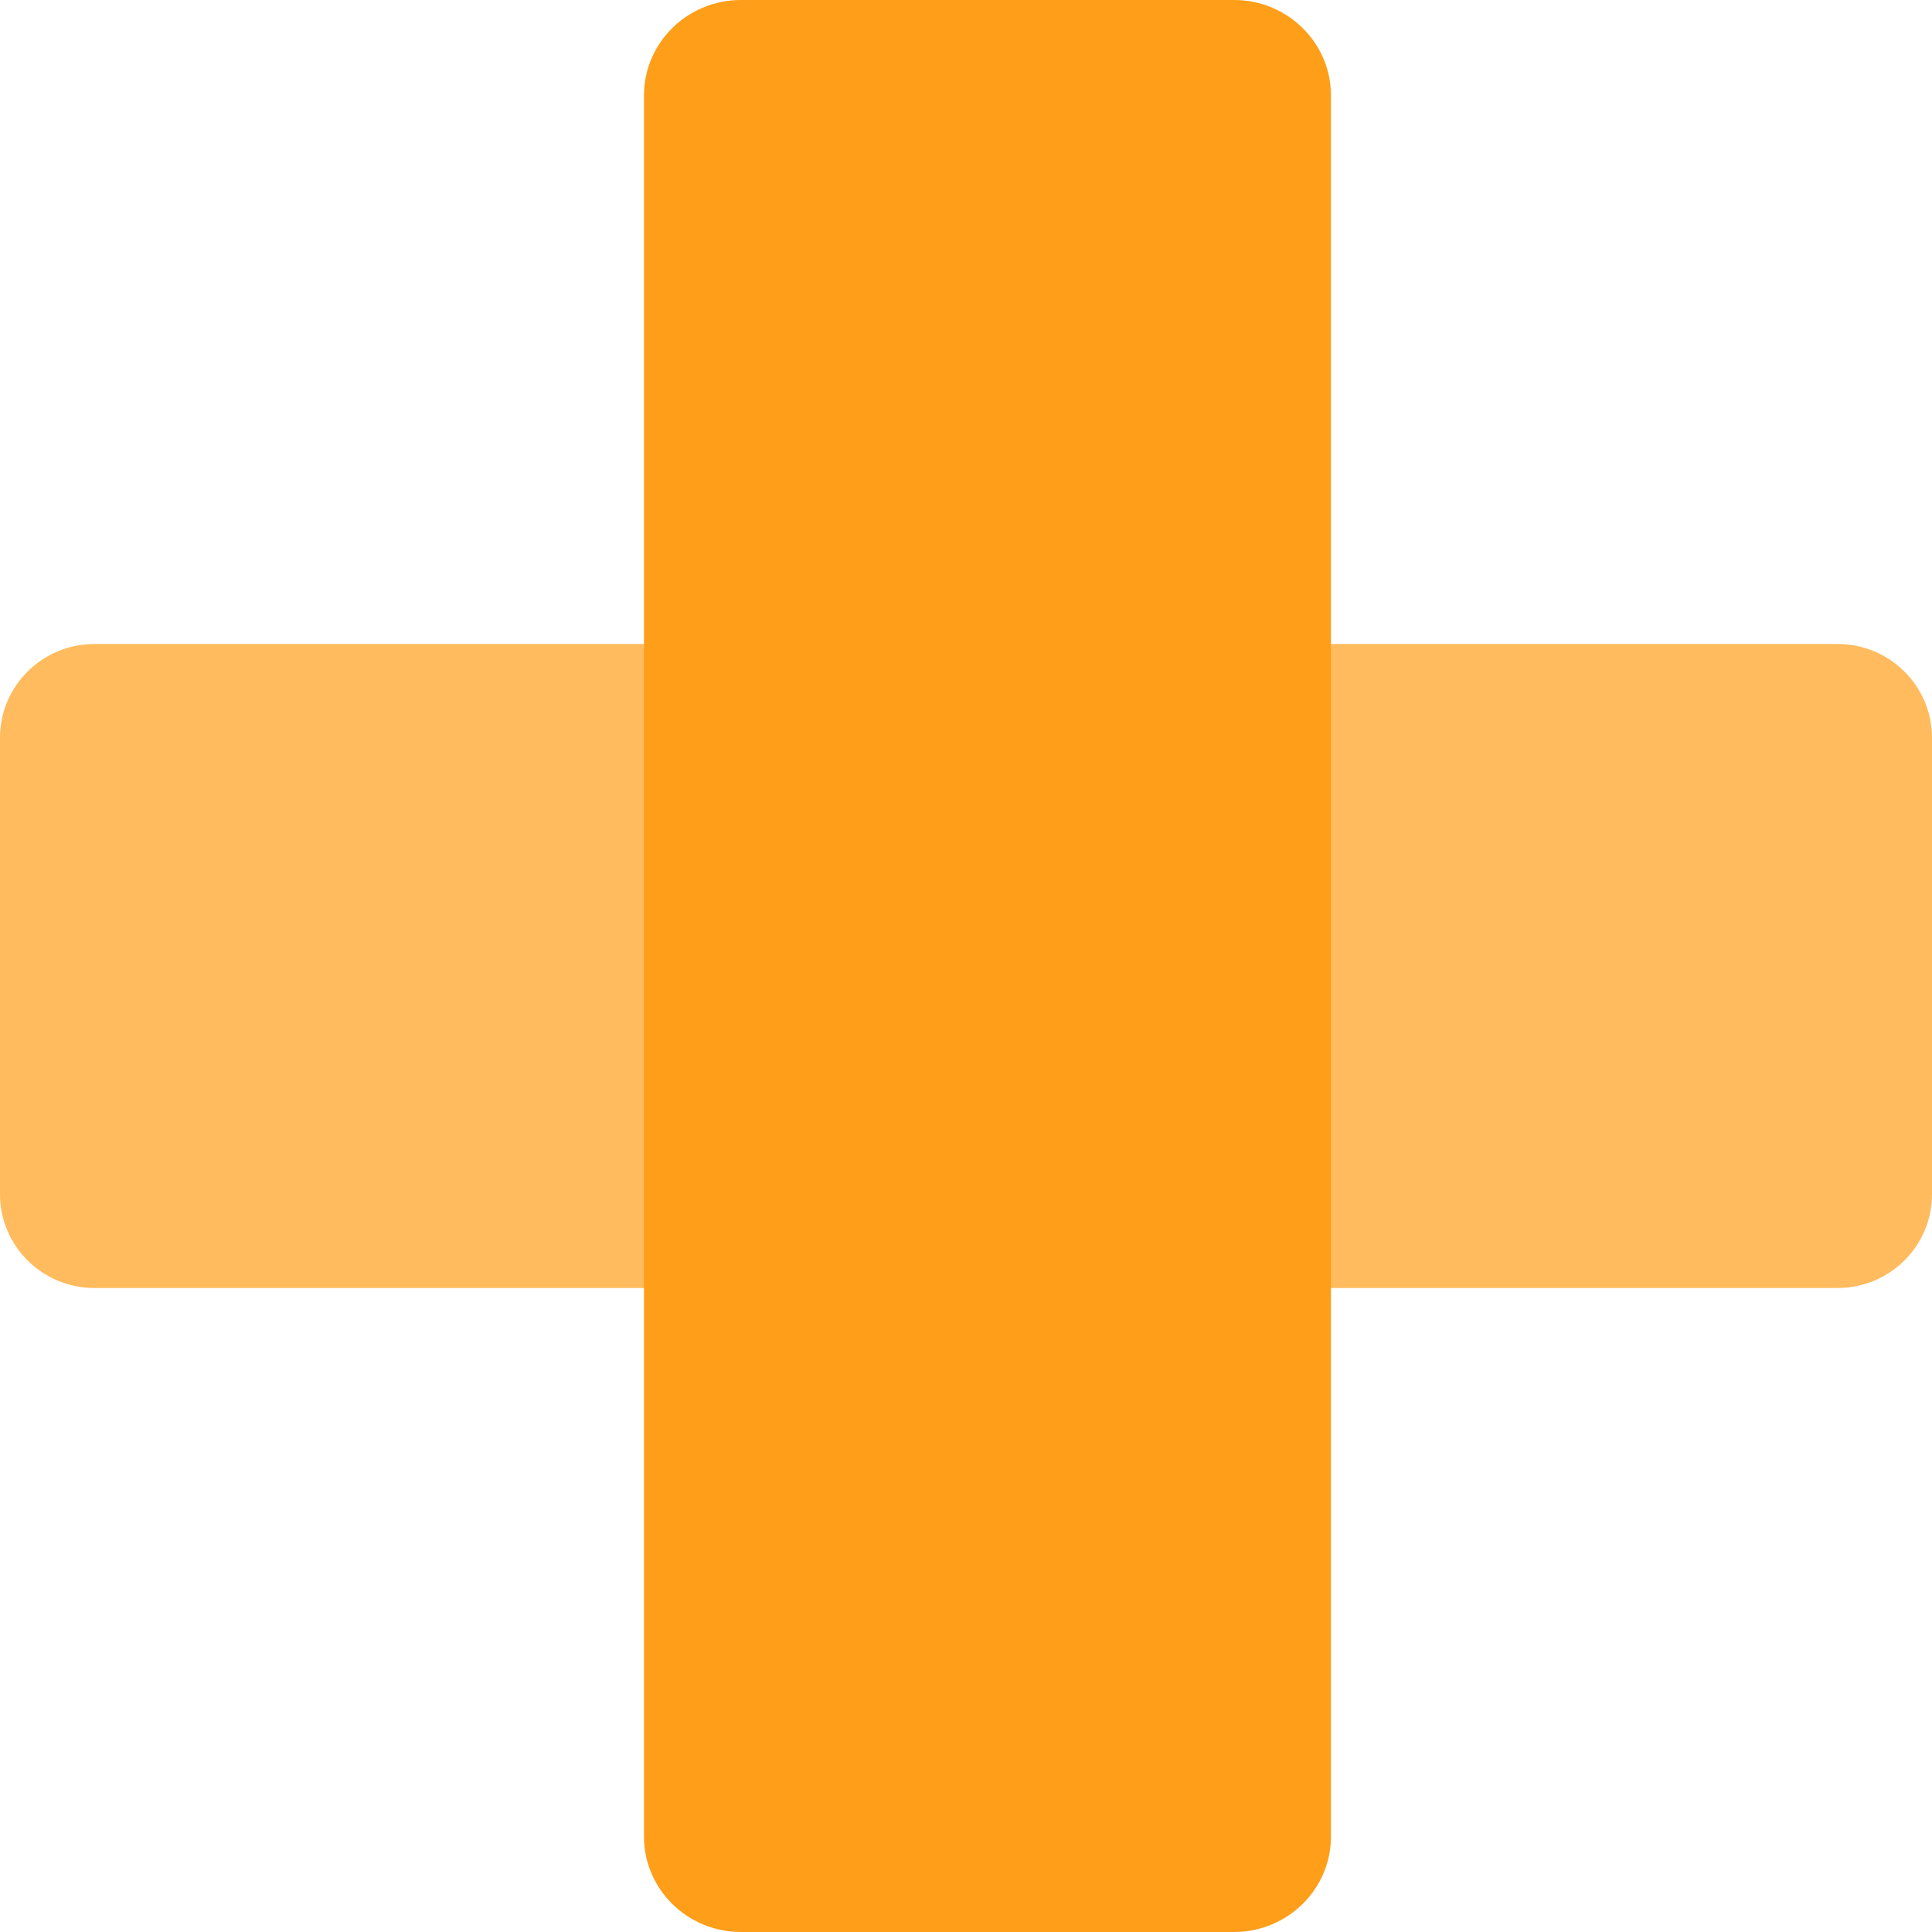 <?xml version="1.0" encoding="UTF-8"?>
<svg width="180px" height="180px" viewBox="0 0 180 180" version="1.1" xmlns="http://www.w3.org/2000/svg" xmlns:xlink="http://www.w3.org/1999/xlink">
    <!-- Generator: Sketch 55 (78076) - https://sketchapp.com -->
    <title>Group 30</title>
    <desc>Created with Sketch.</desc>
    <g id="Narrative-V2" stroke="none" stroke-width="1" fill="none" fill-rule="evenodd">
        <g id="B01" transform="translate(-630, -397)">
            <g id="Group-30" transform="translate(630, 397)">
                <path d="M171.213,60 L8.792,60 C3.947,60 0,63.915 0,68.726 L0,111.274 C0,116.085 3.947,120 8.792,120 L171.213,120 C176.058,120 180,116.085 180,111.274 L180,68.726 C180,63.915 176.058,60 171.213,60" id="Fill-13" fill="#FFBB5D"></path>
                <path d="M114.975,0 L69.025,0 C64.049,0 60,3.984 60,8.881 L60,171.119 C60,176.016 64.049,180 69.025,180 L114.975,180 C119.951,180 124,176.016 124,171.119 L124,8.881 C124,3.984 119.951,0 114.975,0" id="Fill-26" fill="#FF9E18"></path>
            </g>
        </g>
    </g>
</svg>